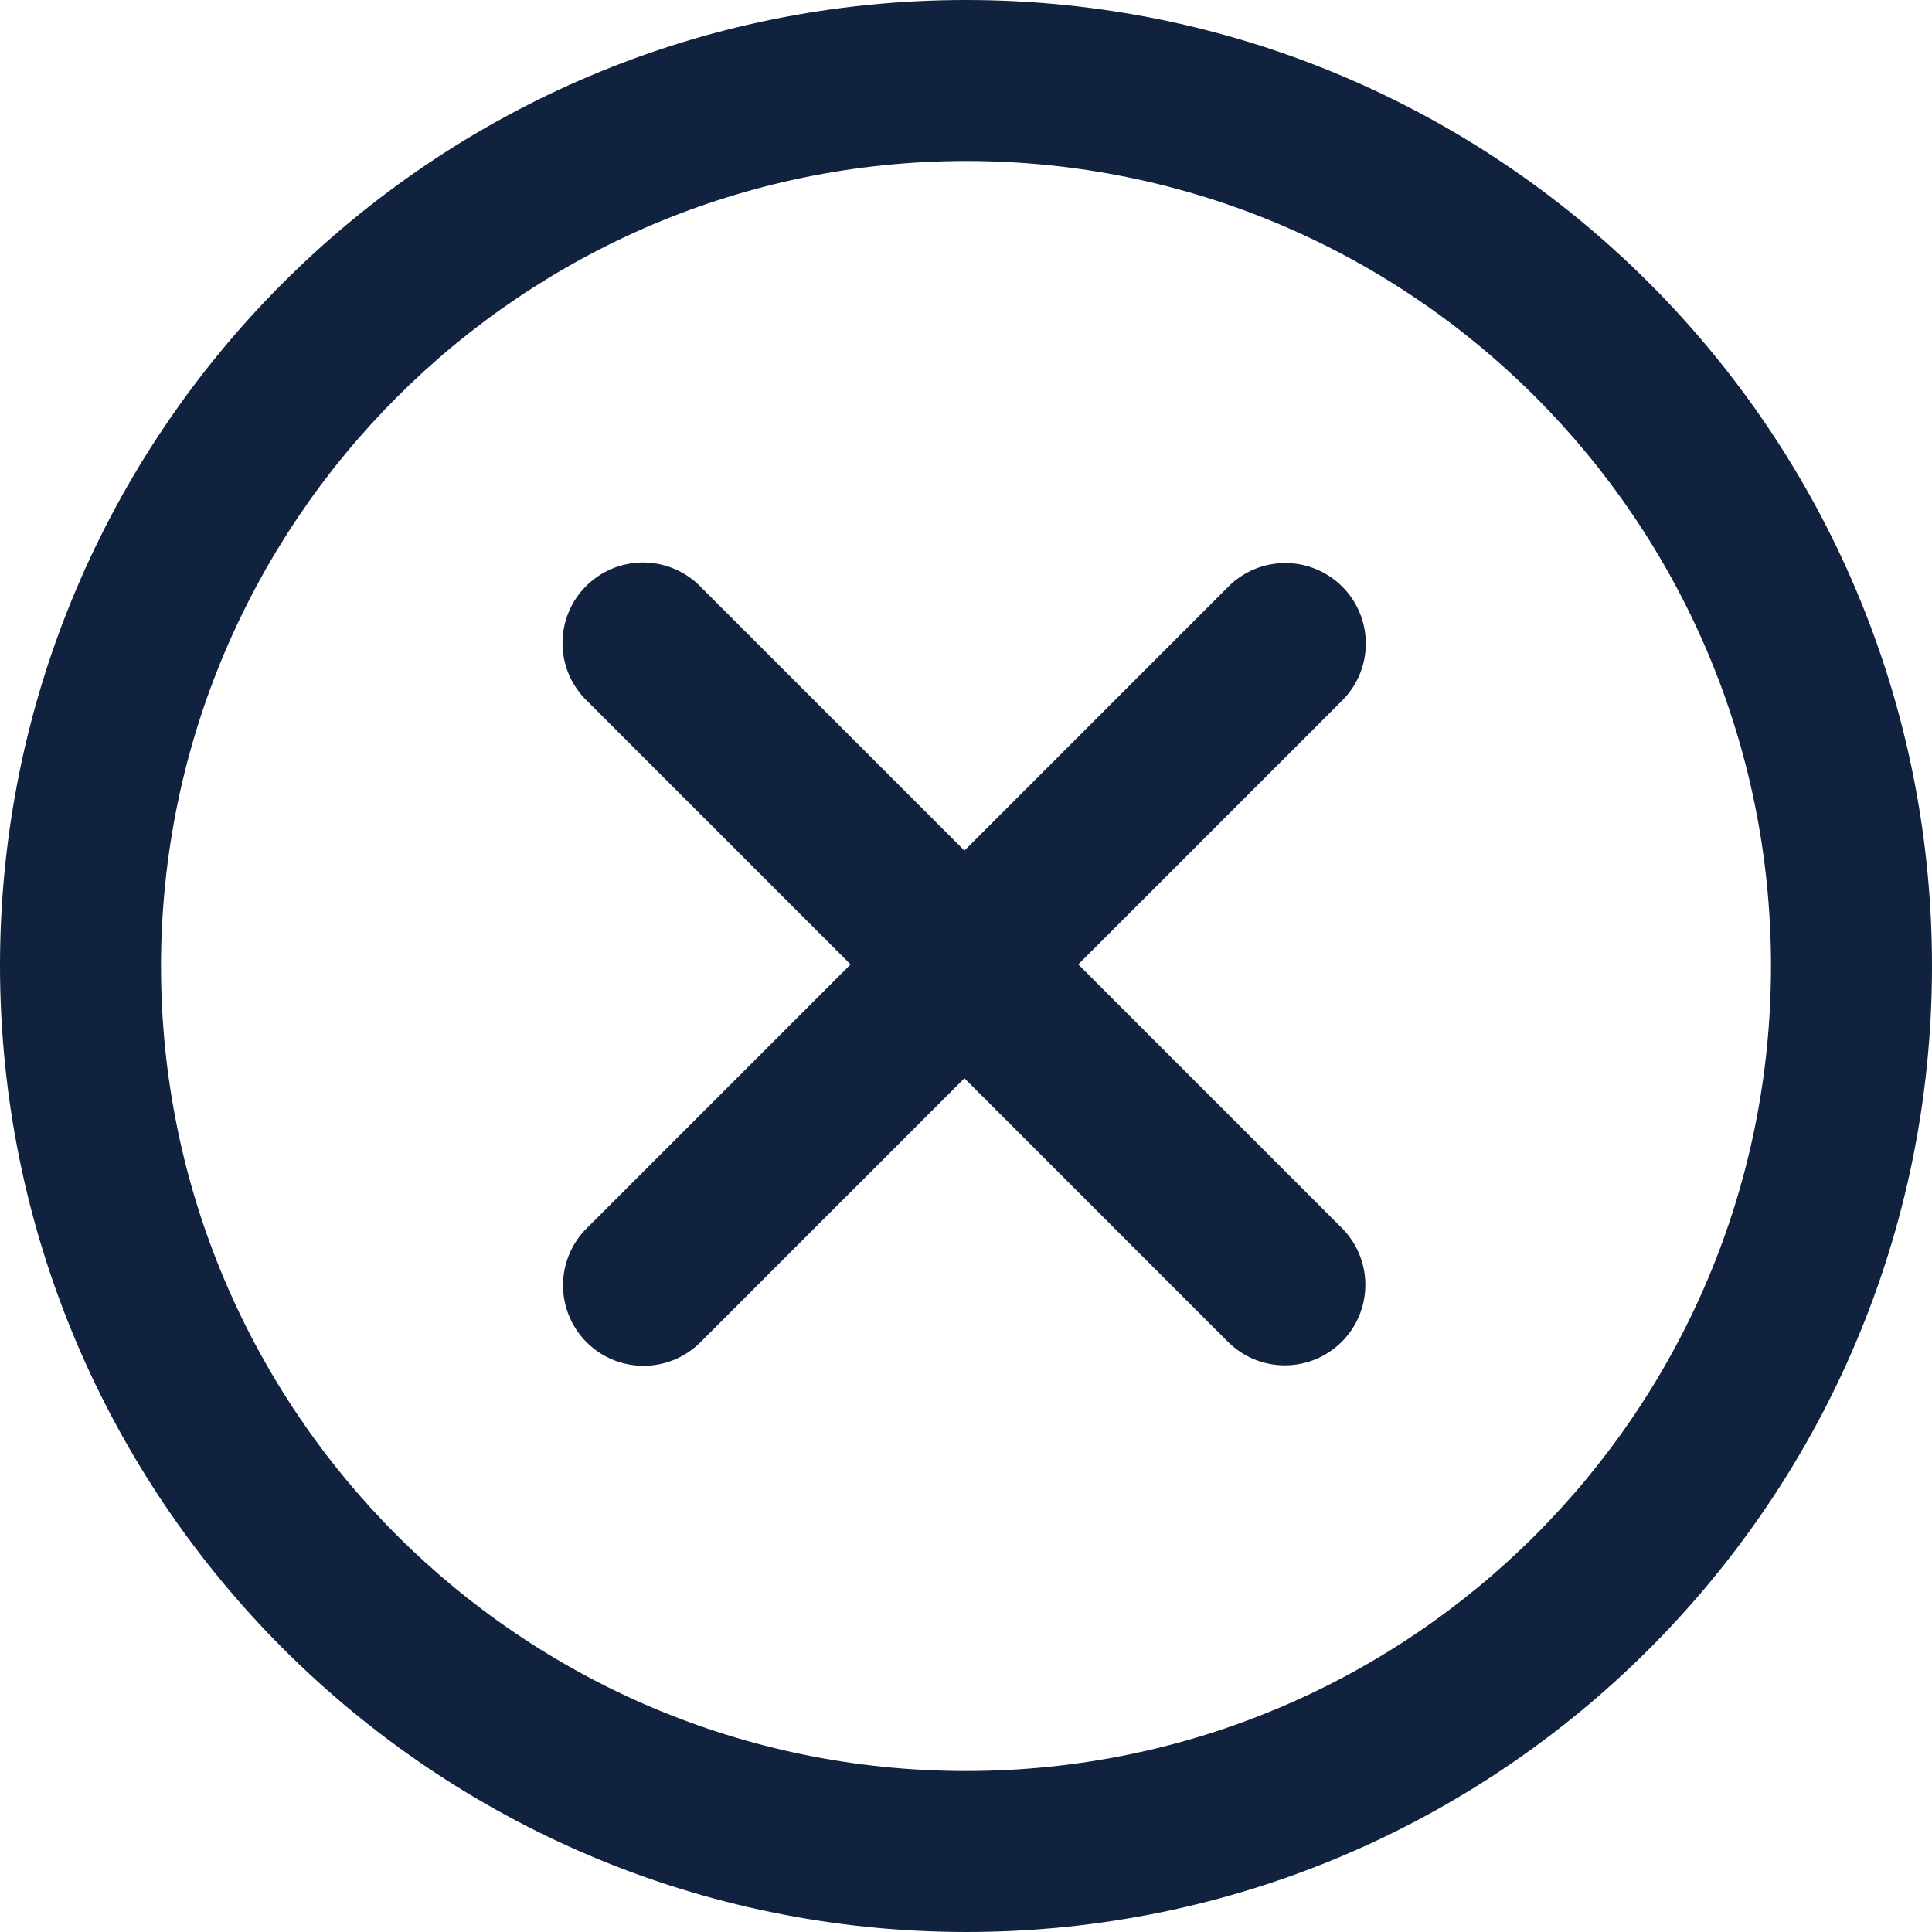 <svg xmlns="http://www.w3.org/2000/svg" width="72" height="72" viewBox="0 0 72 72">
    <g fill="#11223E" fill-rule="nonzero" opacity="1">
        <path d="M36 72c19.882 0 36-16.118 36-36S55.882 0 36 0 0 16.118 0 36c.021 19.873 16.127 35.979 36 36zm0-66c16.569 0 30 13.431 30 30 0 16.569-13.431 30-30 30C19.431 66 6 52.569 6 36 6.018 19.439 19.439 6.018 36 6z"/>
        <path d="M35.941 31.699l9.82-9.82a3 3 0 1 1 4.243 4.242l-9.82 9.82 9.82 9.82a3 3 0 1 1-4.243 4.243l-9.82-9.82-9.82 9.82a3 3 0 1 1-4.242-4.243l9.82-9.82-9.82-9.82a3 3 0 1 1 4.242-4.242l9.82 9.82z"/>
    </g>
</svg>
